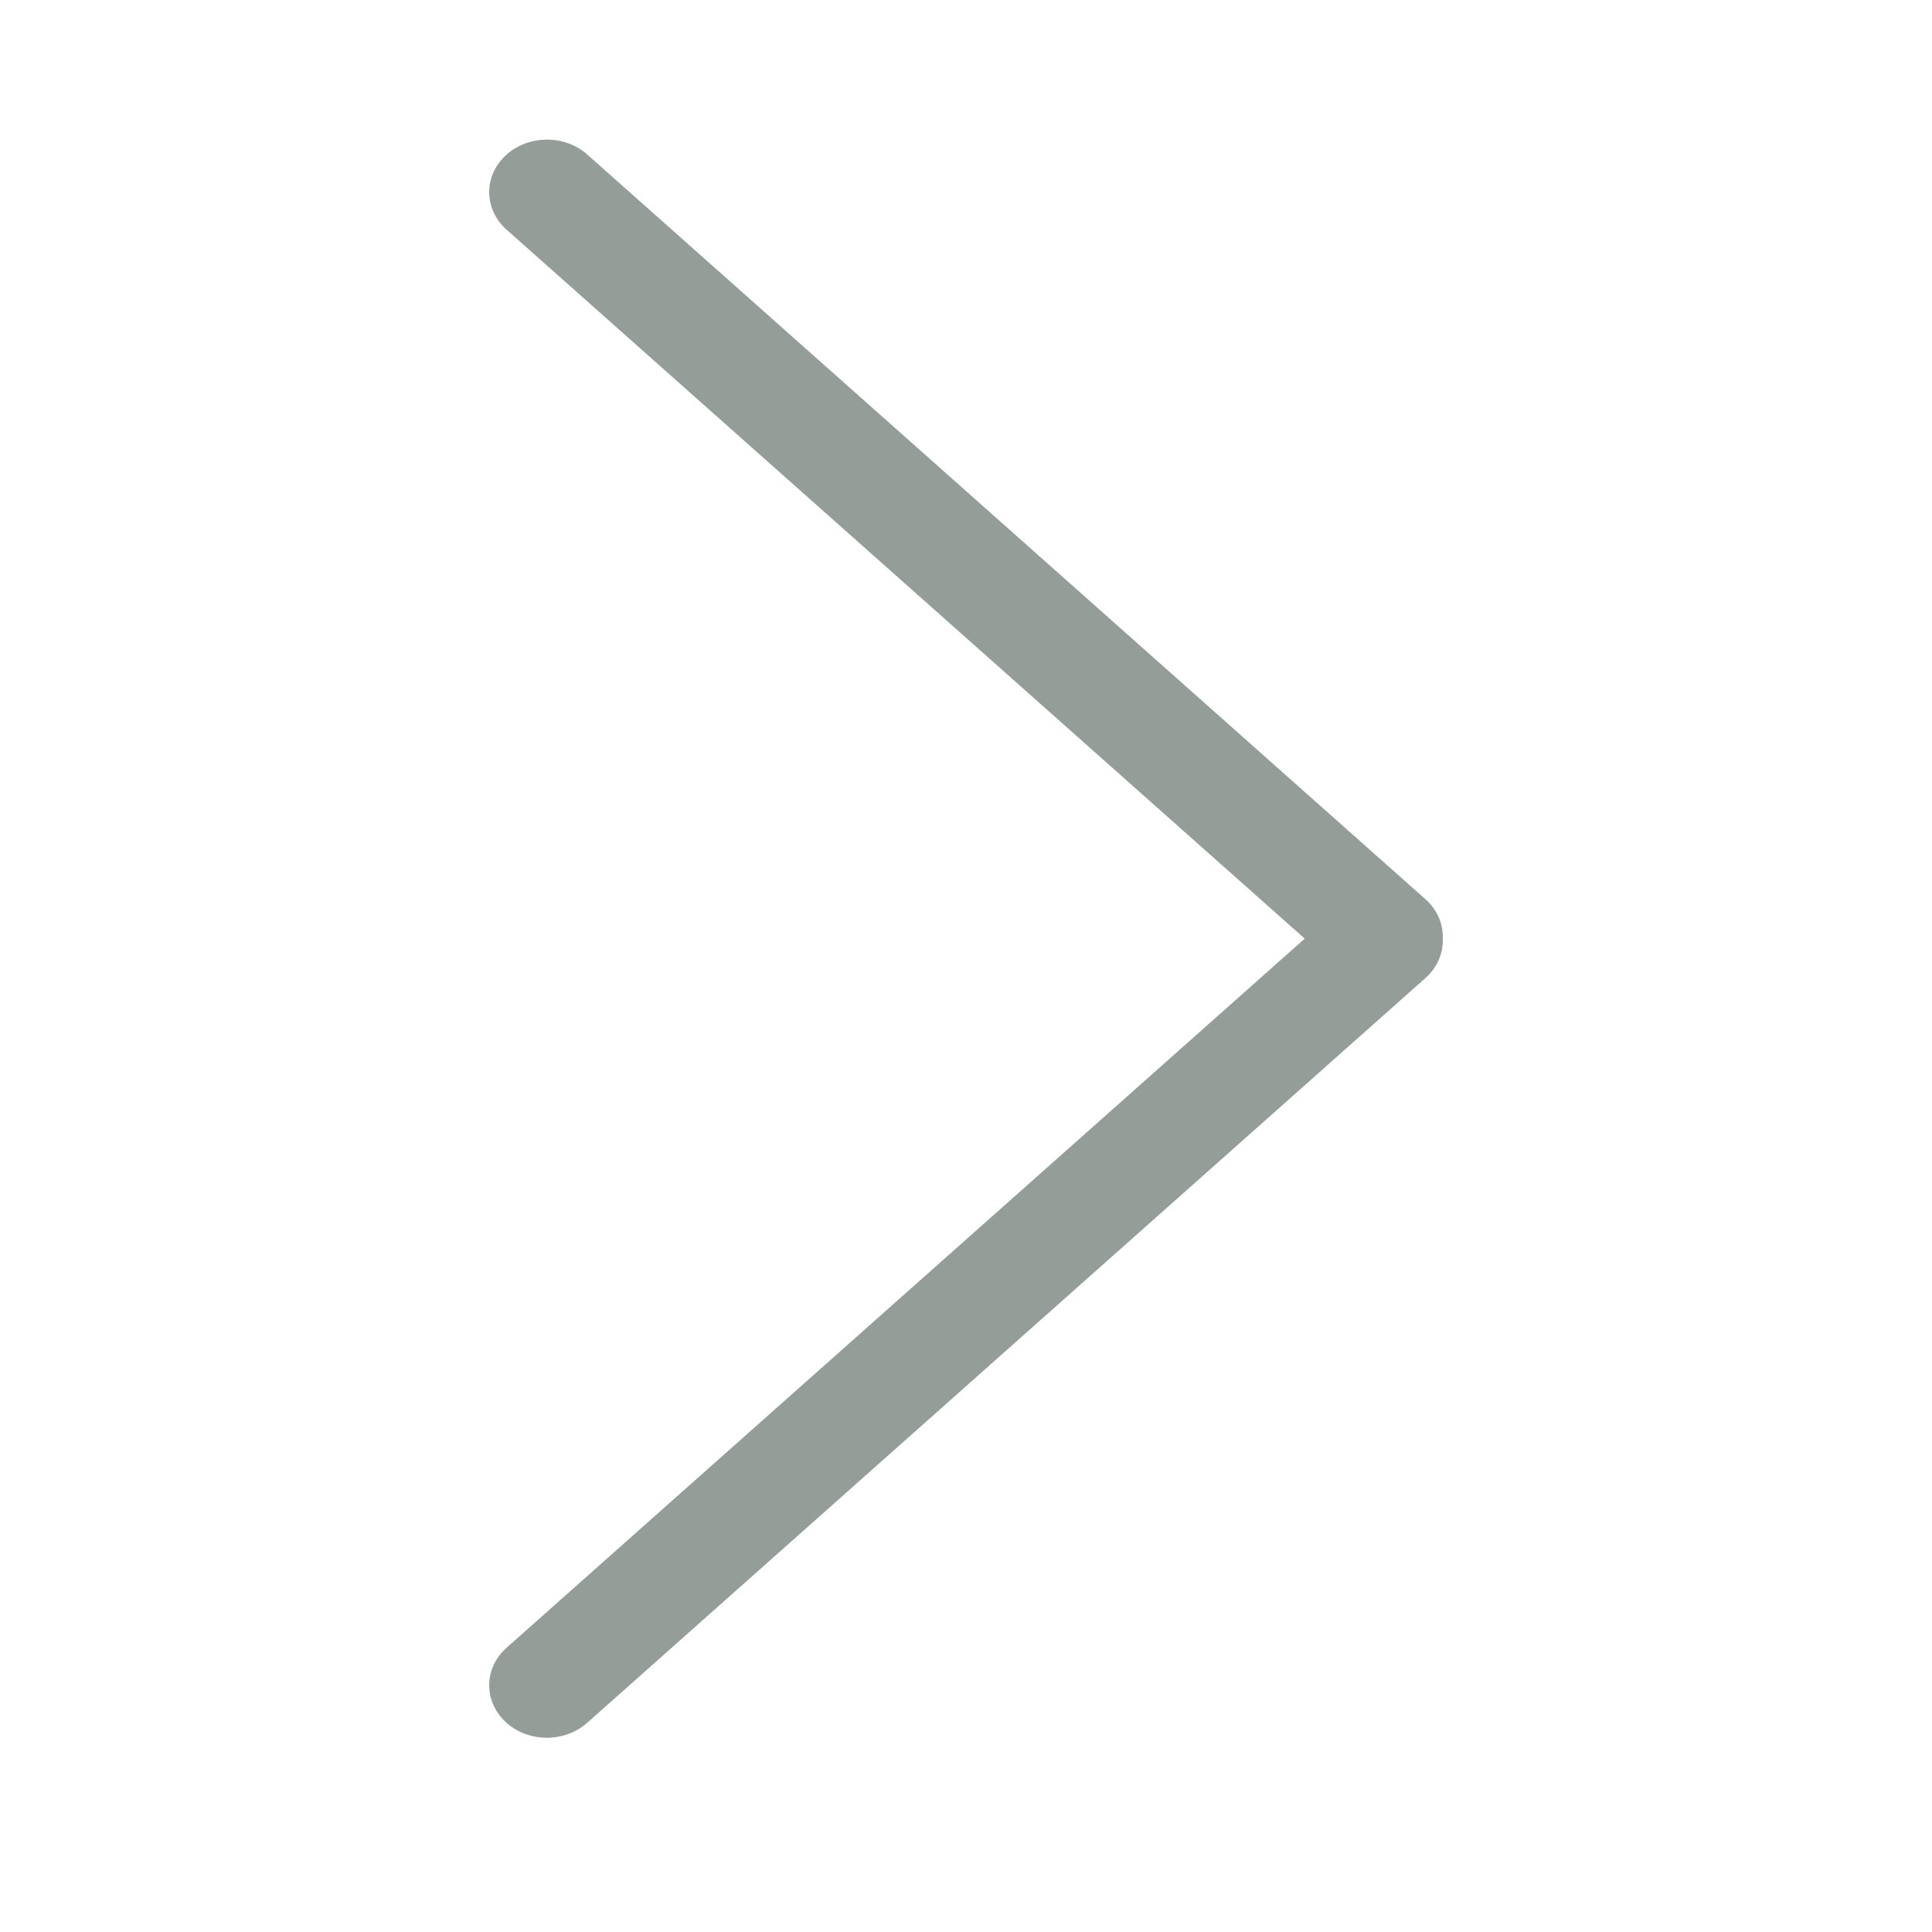 <svg xmlns="http://www.w3.org/2000/svg" xmlns:xlink="http://www.w3.org/1999/xlink" version="1.1" width="1000" height="1000" viewBox="0 0 1000 1000" xml:space="preserve">
<desc>Created with Fabric.js 3.5.0</desc>
<defs>
</defs>
<rect x="0" y="0" width="100%" height="100%" fill="transparent"/>
<g transform="matrix(0.928 0 0 0.844 500.008 485.857)" id="791307">
<path style="stroke: none; stroke-width: 1; stroke-dasharray: none; stroke-linecap: butt; stroke-dashoffset: 0; stroke-linejoin: miter; stroke-miterlimit: 4; is-custom-font: none; font-file-url: none; fill: rgb(149,157,153); fill-rule: nonzero; opacity: 1;" vector-effect="non-scaling-stroke" transform=" translate(-499.978, -500.024)" d="M 688.9 500 L 243.7 934.9 c -12.7 12.4 -12.9 32.8 -0.5 45.5 c 12.4 12.7 32.8 12.9 45.5 0.5 l 467.6 -456.8 c 6.7 -6.6 9.9 -15.4 9.6 -24.1 c 0.3 -8.7 -2.9 -17.5 -9.6 -24.1 L 288.7 19.1 C 276 6.7 255.6 7 243.2 19.7 c -12.4 12.7 -12.2 33 0.5 45.5 L 688.9 500 L 688.9 500 z" stroke-linecap="round"/>
</g>
</svg>